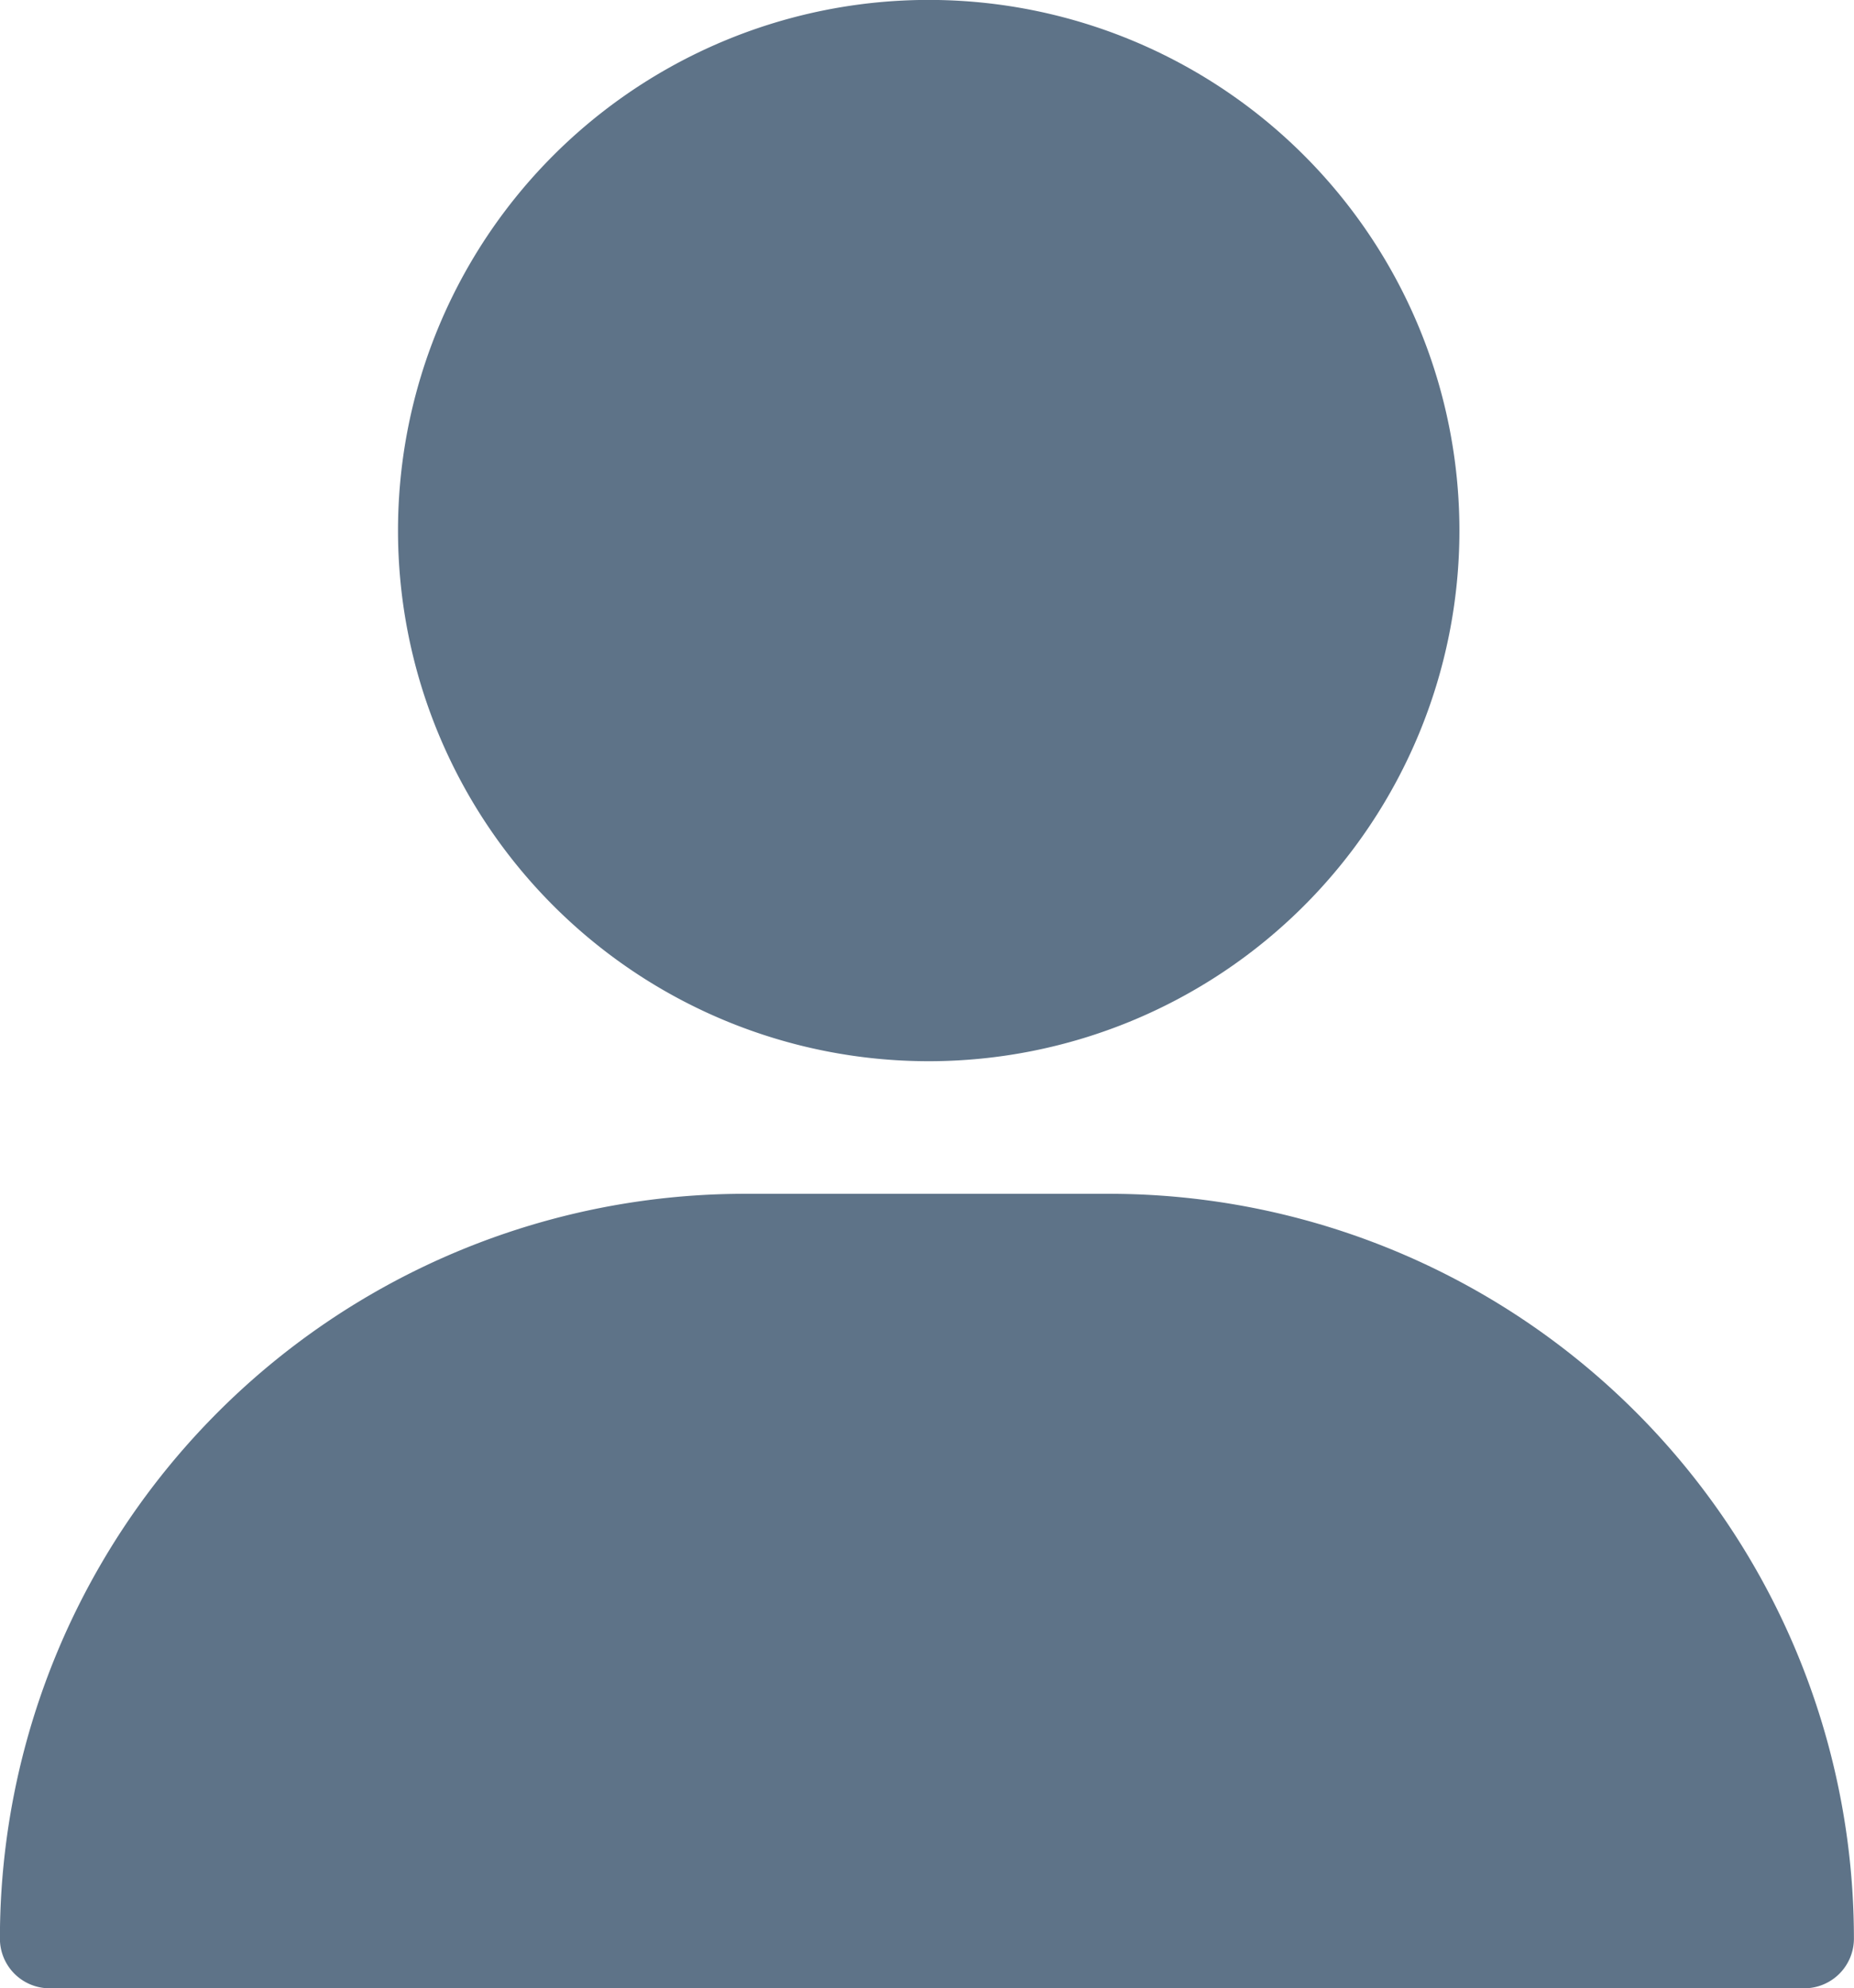 <svg xmlns="http://www.w3.org/2000/svg" width="23.249" height="24.936" viewBox="0 0 23.249 24.936"><path d="M-1138.378,779.936a.623.623,0,0,1-.623-.623,9.341,9.341,0,0,1,9.341-9.341h4.567a9.341,9.341,0,0,1,9.341,9.341.623.623,0,0,1-.623.623Zm4.369-18.282a6.654,6.654,0,0,1,6.655-6.655,6.655,6.655,0,0,1,6.655,6.655,6.655,6.655,0,0,1-6.655,6.655A6.655,6.655,0,0,1-1134.009,761.655Z" transform="translate(1139 -755)" fill="#5e7388"/></svg>